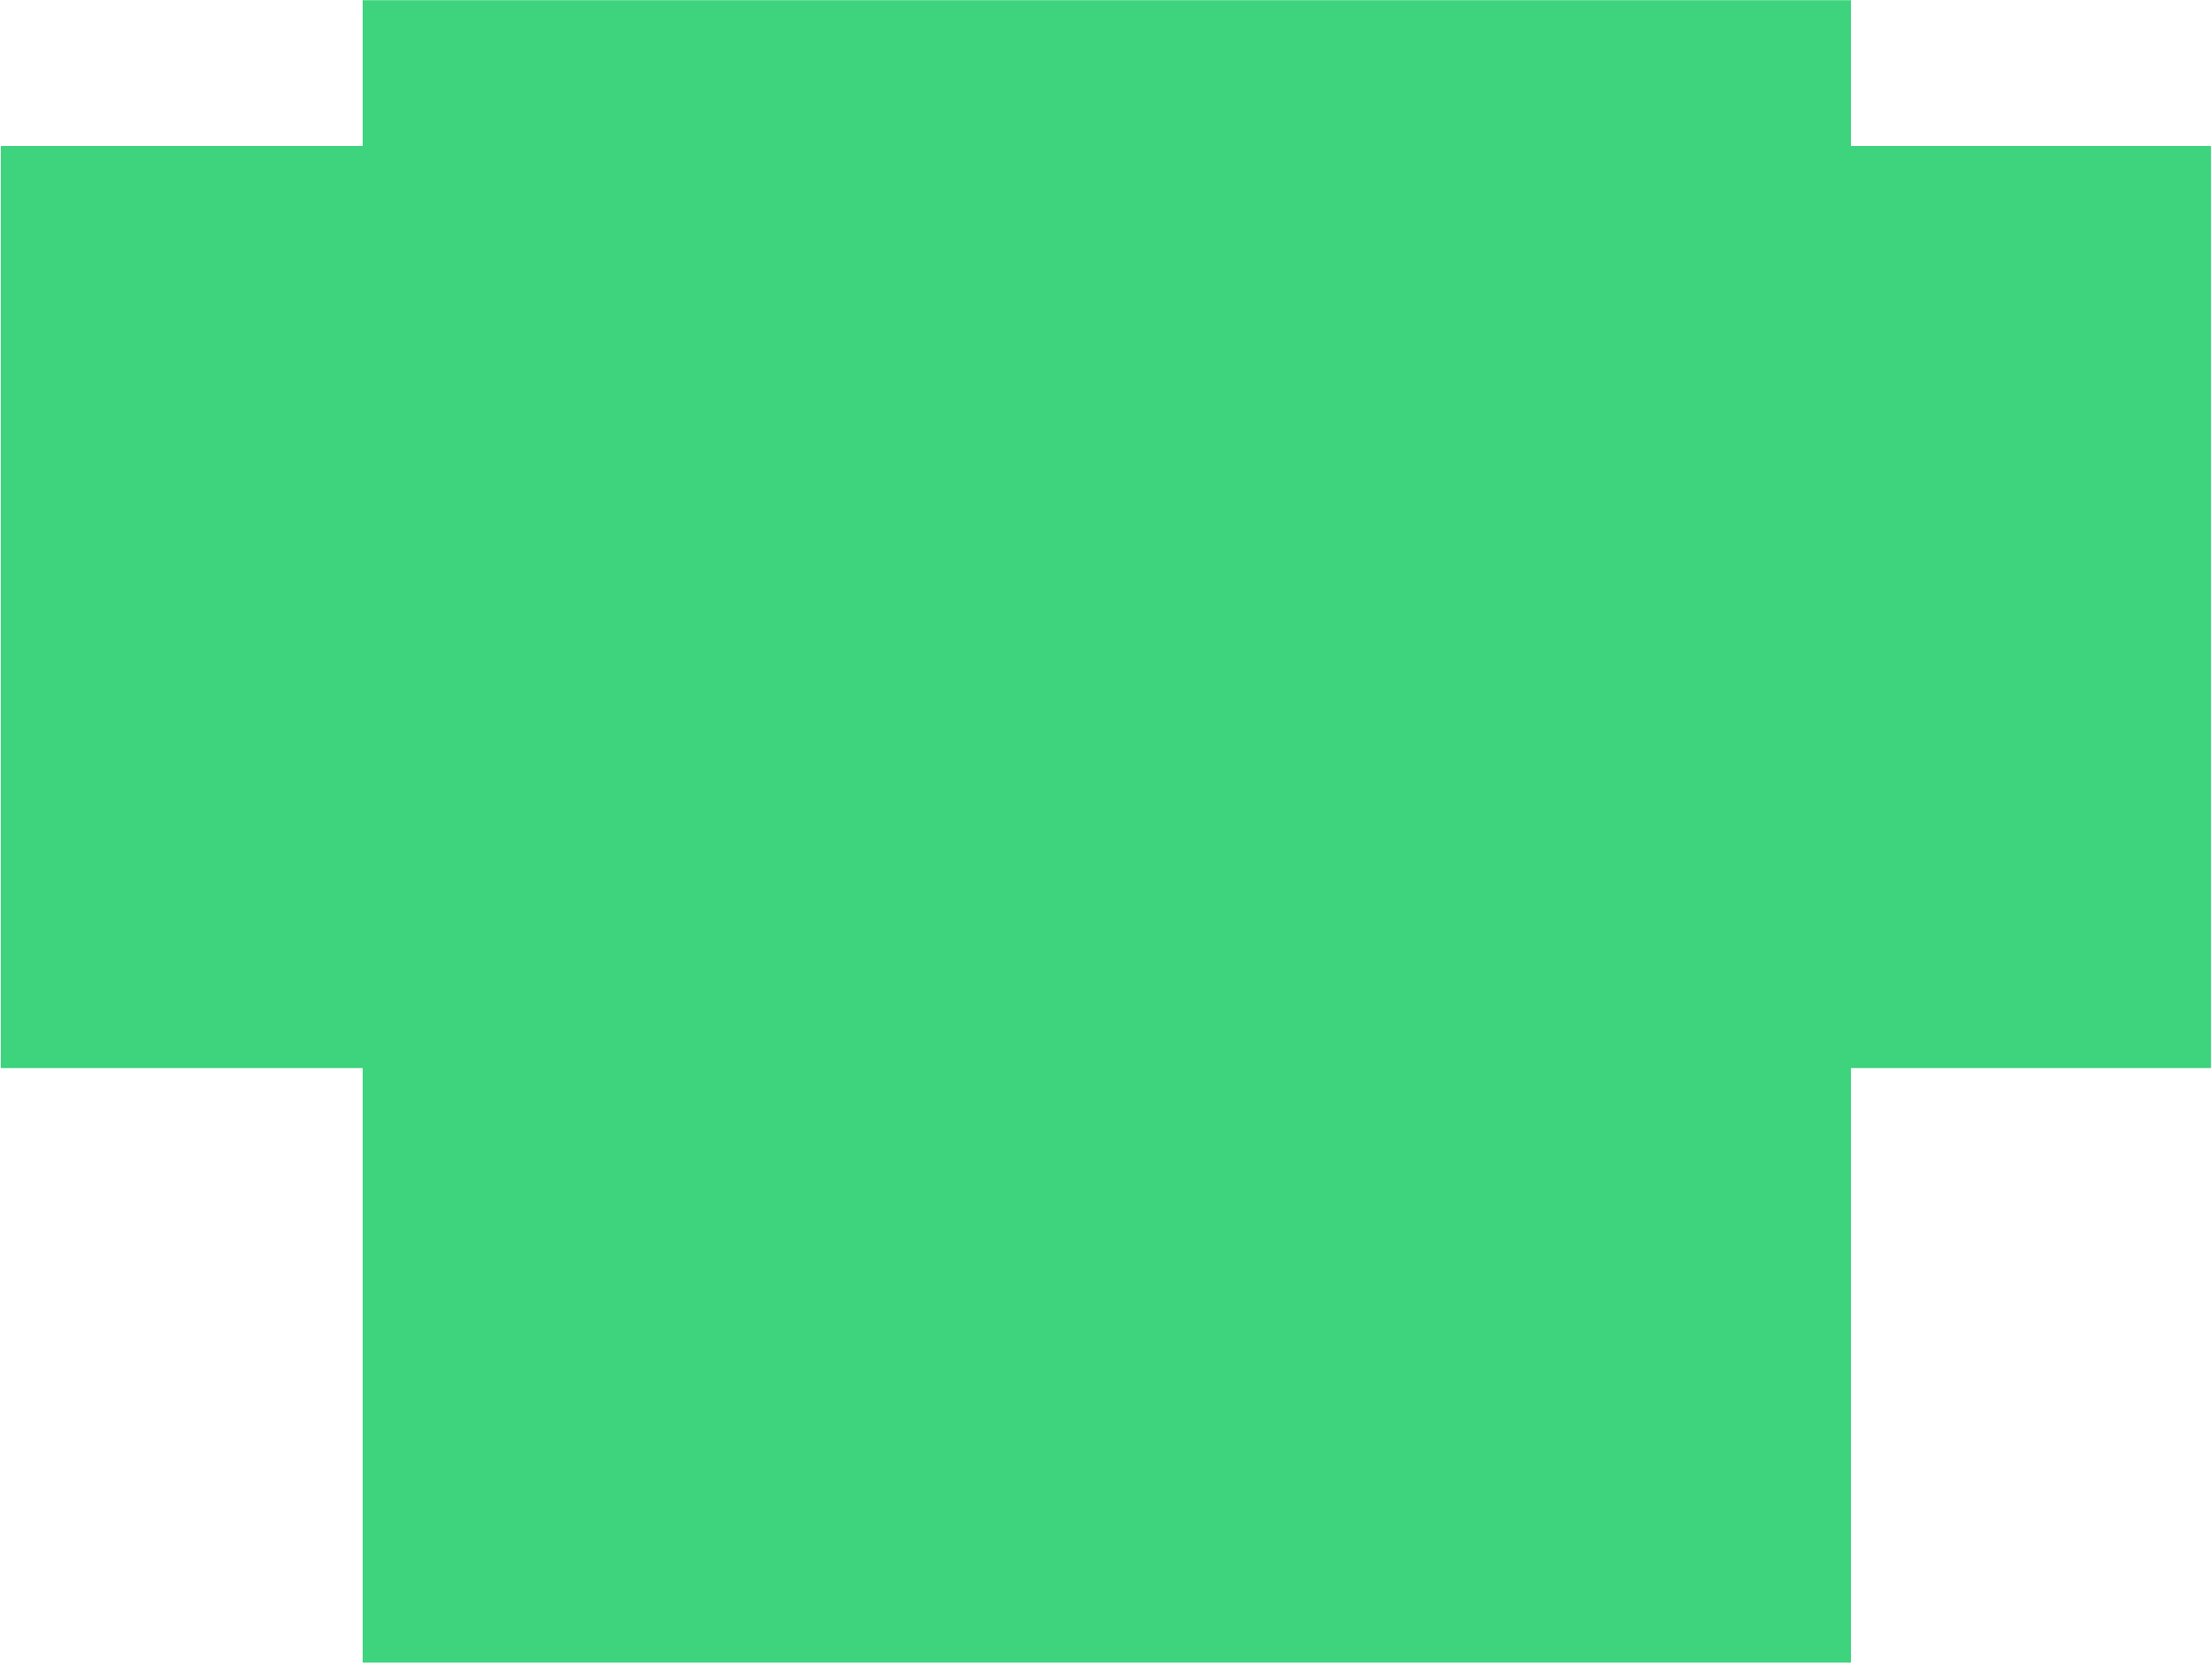 <svg width="1341" height="1009" viewBox="0 0 1341 1009" fill="none" xmlns="http://www.w3.org/2000/svg">
<rect x="0.5" y="88.51" width="223.875" height="559.125" fill="#3ED37D"/>
<rect x="1116.5" y="88.51" width="223.875" height="559.125" fill="#3ED37D"/>
<path d="M1122.12 0.125H219.875V1008.12H1122.12V0.125Z" fill="#3ED37D"/>
</svg>
